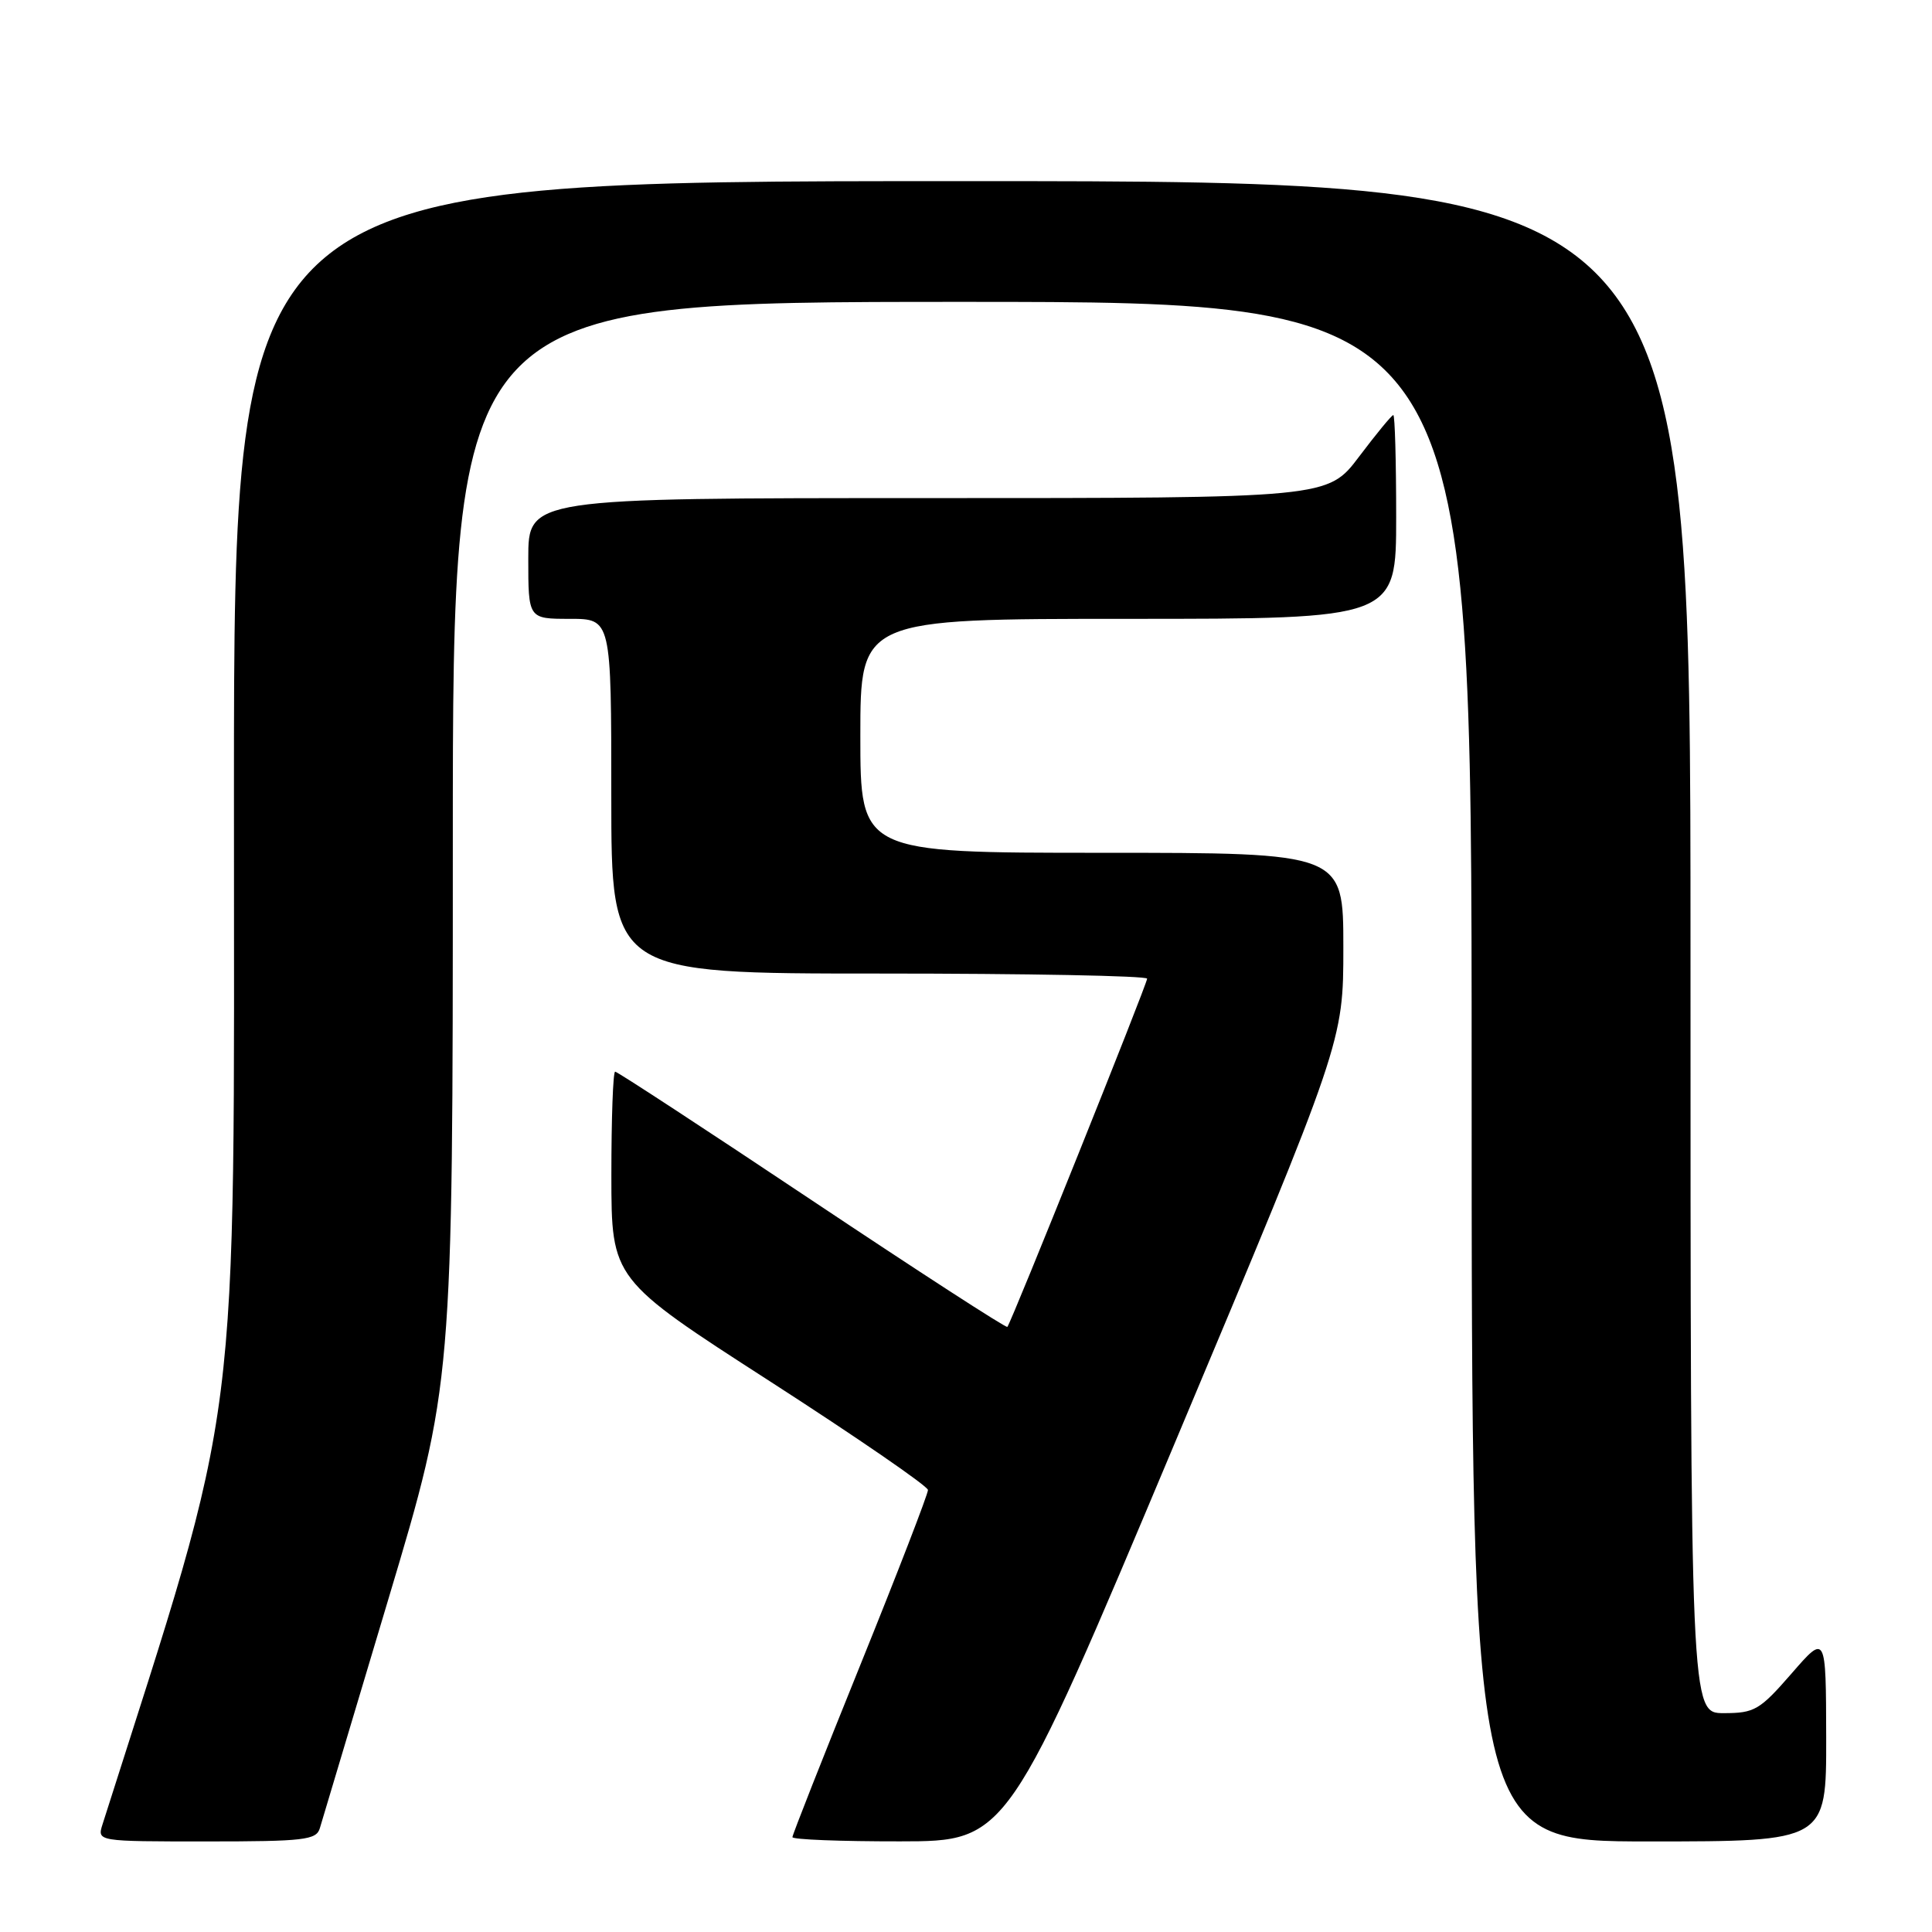 <?xml version="1.0" encoding="UTF-8" standalone="no"?>
<!DOCTYPE svg PUBLIC "-//W3C//DTD SVG 1.1//EN" "http://www.w3.org/Graphics/SVG/1.1/DTD/svg11.dtd" >
<svg xmlns="http://www.w3.org/2000/svg" xmlns:xlink="http://www.w3.org/1999/xlink" version="1.1" viewBox="0 0 256 256">
 <g >
 <path fill="currentColor"
d=" M 42.38 242.25 C 42.67 241.29 46.75 227.64 51.45 211.93 C 60.00 183.35 60.00 183.35 60.00 111.68 C 60.00 40.00 60.00 40.00 127.50 40.00 C 195.00 40.00 195.00 40.00 195.00 142.00 C 195.00 244.00 195.00 244.00 218.50 244.00 C 242.00 244.00 242.00 244.00 241.98 230.25 C 241.95 216.50 241.95 216.50 237.39 221.75 C 233.17 226.60 232.48 227.00 228.41 227.00 C 224.00 227.00 224.00 227.00 224.00 125.50 C 224.00 24.00 224.00 24.00 127.50 24.00 C 31.00 24.00 31.00 24.00 31.00 104.88 C 31.00 192.38 32.13 183.48 13.58 241.75 C 12.87 244.00 12.87 244.00 27.37 244.00 C 40.31 244.00 41.92 243.81 42.38 242.25 Z  M 155.75 191.01 C 178.00 138.03 178.00 138.03 178.00 125.52 C 178.00 113.00 178.00 113.00 146.00 113.00 C 114.00 113.00 114.00 113.00 114.00 97.50 C 114.00 82.00 114.00 82.00 149.50 82.00 C 185.00 82.00 185.00 82.00 185.00 68.50 C 185.00 61.08 184.83 55.00 184.62 55.00 C 184.41 55.00 182.37 57.48 180.09 60.50 C 175.94 66.00 175.94 66.00 122.97 66.00 C 70.00 66.00 70.00 66.00 70.00 74.00 C 70.00 82.00 70.00 82.00 75.50 82.00 C 81.00 82.00 81.00 82.00 81.00 105.50 C 81.00 129.00 81.00 129.00 116.50 129.00 C 136.03 129.00 152.00 129.30 152.00 129.68 C 152.00 130.38 133.99 175.27 133.48 175.82 C 133.32 176.00 121.68 168.46 107.61 159.07 C 93.54 149.68 81.80 142.00 81.51 142.00 C 81.23 142.00 81.01 148.19 81.01 155.75 C 81.02 169.50 81.02 169.50 101.97 183.00 C 113.50 190.43 122.94 196.92 122.96 197.43 C 122.98 197.93 118.95 208.37 114.00 220.61 C 109.05 232.85 105.00 243.12 105.00 243.43 C 105.00 243.75 111.41 244.00 119.25 243.99 C 133.50 243.98 133.50 243.98 155.75 191.01 Z "/>
</g>
</svg>